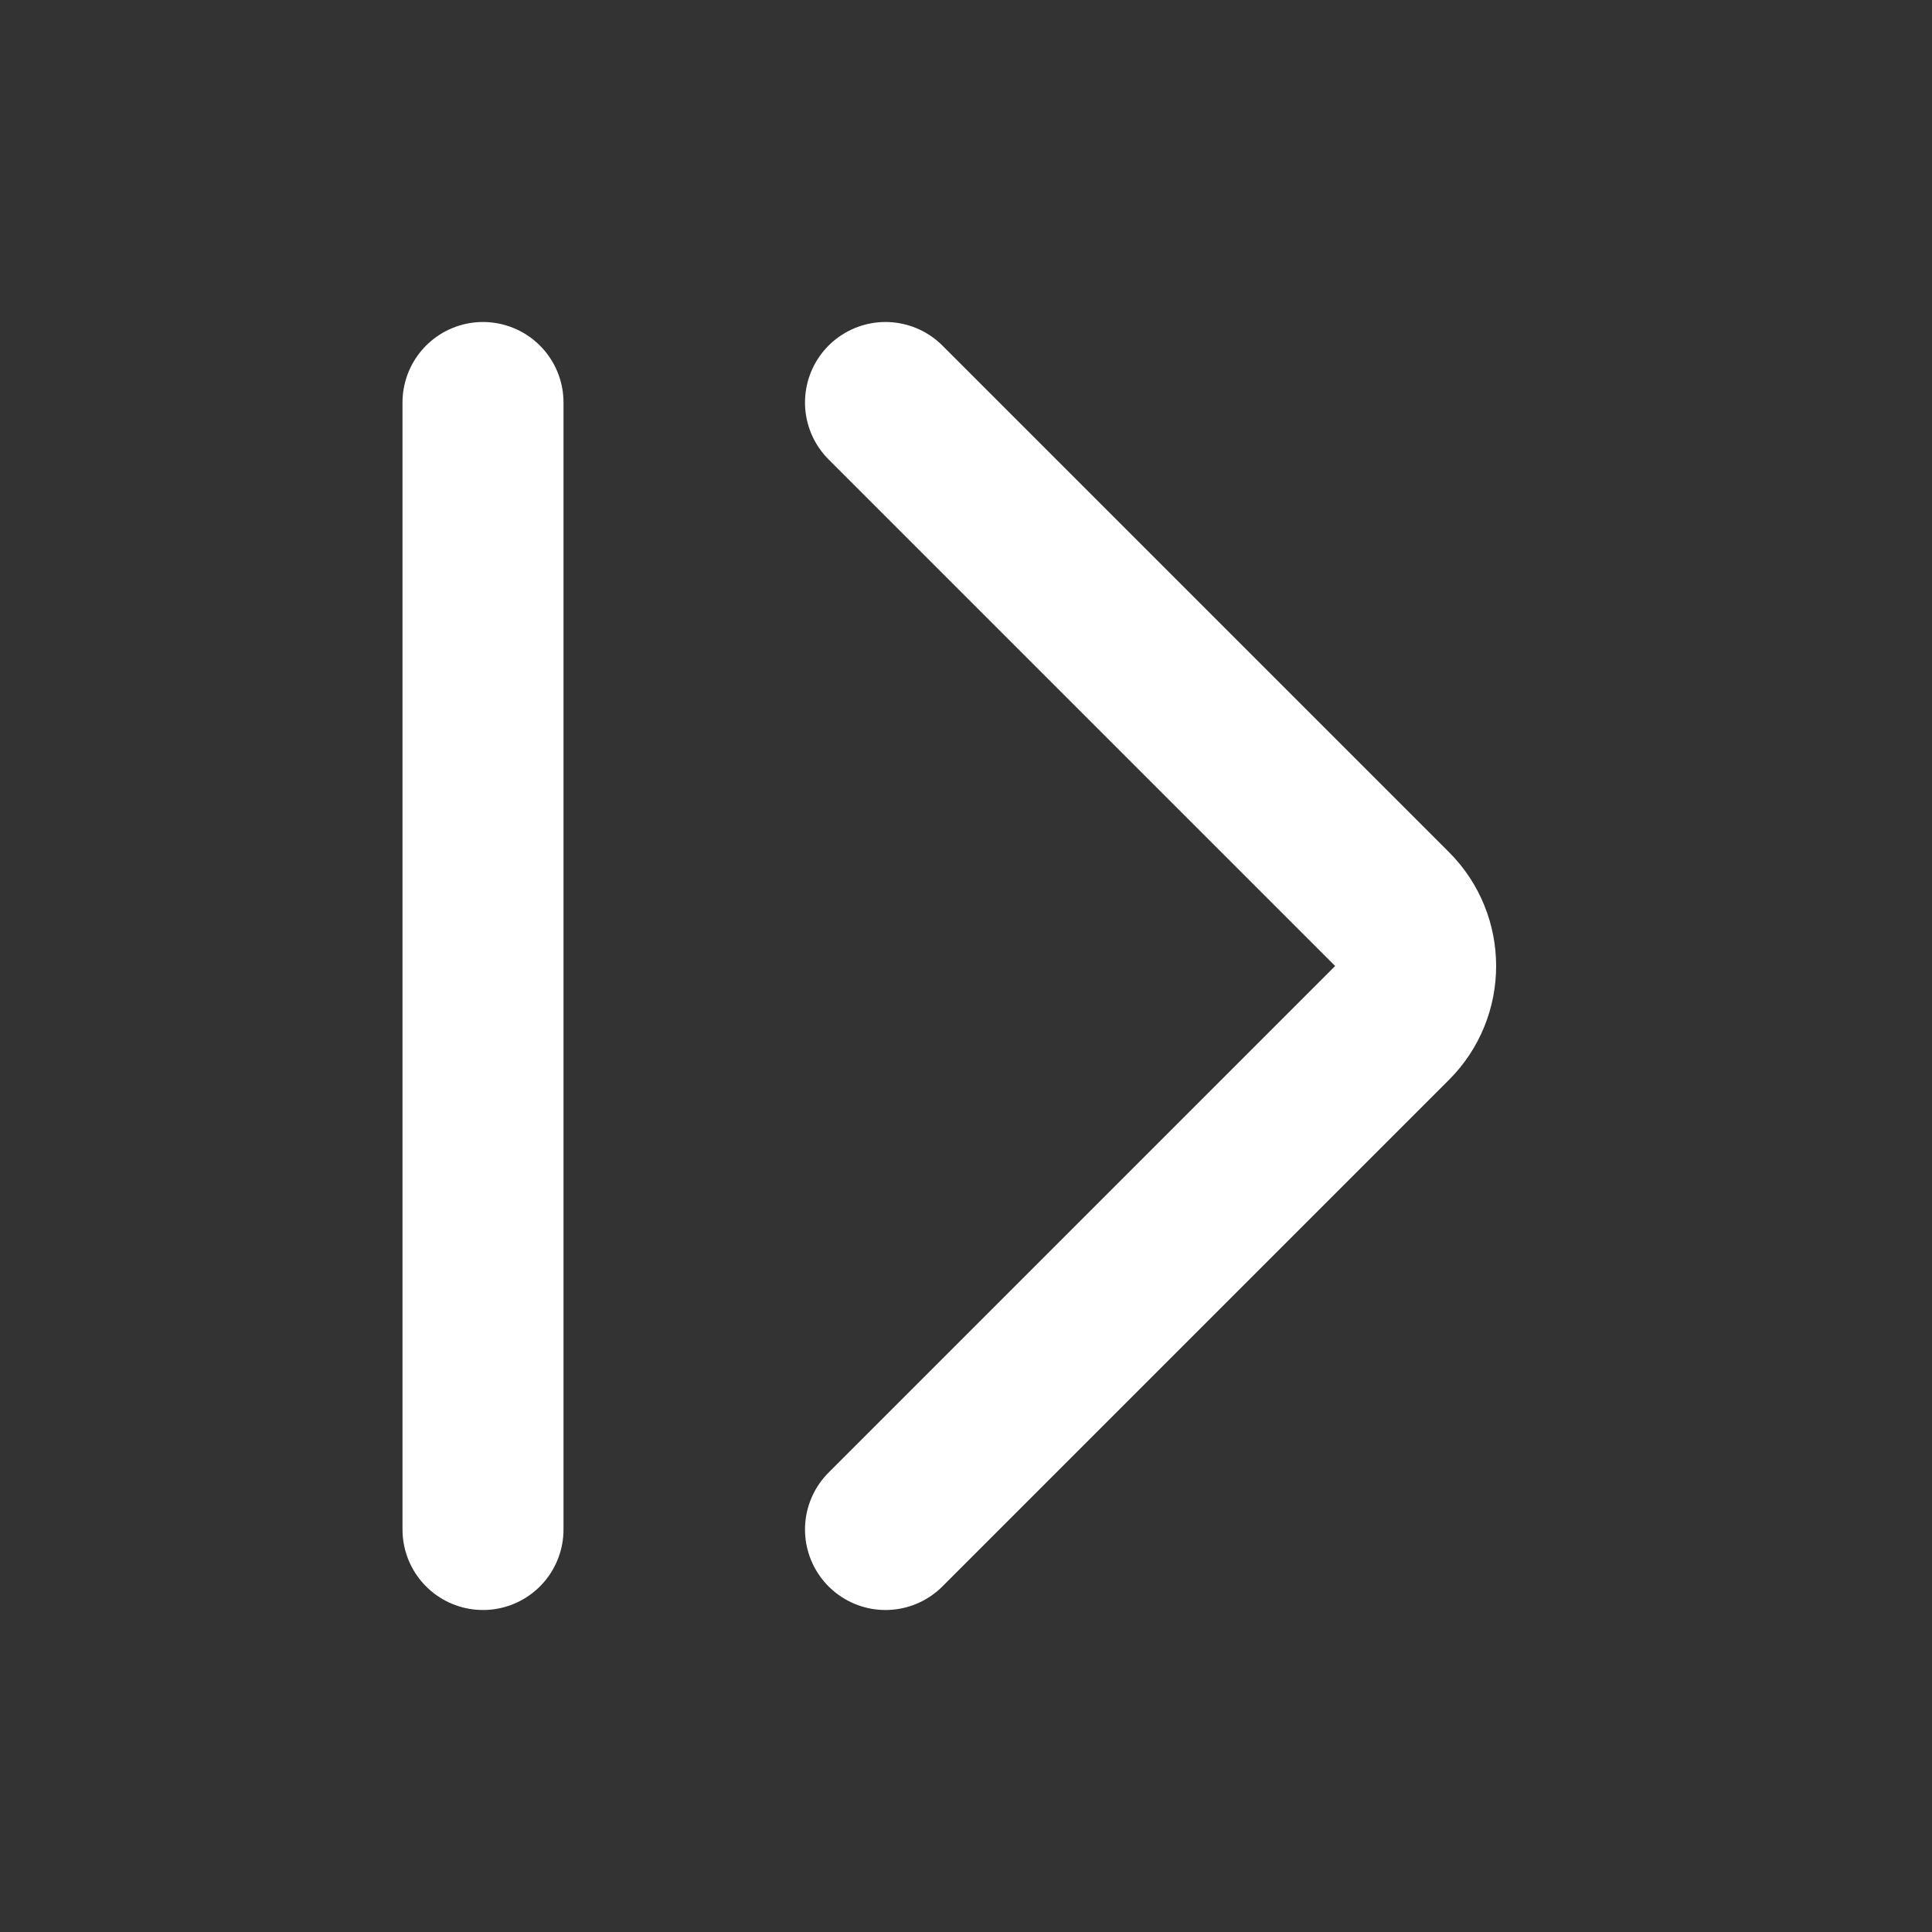 <!DOCTYPE svg PUBLIC "-//W3C//DTD SVG 1.1//EN" "http://www.w3.org/Graphics/SVG/1.1/DTD/svg11.dtd">
<!-- Uploaded to: SVG Repo, www.svgrepo.com, Transformed by: SVG Repo Mixer Tools -->
<svg width="800px" height="800px" viewBox="0 0 24 24" fill="none" xmlns="http://www.w3.org/2000/svg">
<rect x="0" y="0" width="24" height="24" fill="#333333" stroke="none"/>
<g id="SVGRepo_bgCarrier" stroke-width="0"/>
<g id="SVGRepo_tracerCarrier" stroke-linecap="round" stroke-linejoin="round"/>
<g id="SVGRepo_iconCarrier"> <path d="M11 5L17.293 11.293C17.683 11.683 17.683 12.317 17.293 12.707L11 19" stroke="#fff" stroke-width="2" stroke-linecap="round" stroke-linejoin="round"/> <path d="M6 5L6 19" stroke="#fff" stroke-width="2" stroke-linecap="round" stroke-linejoin="round"/> </g>
</svg>